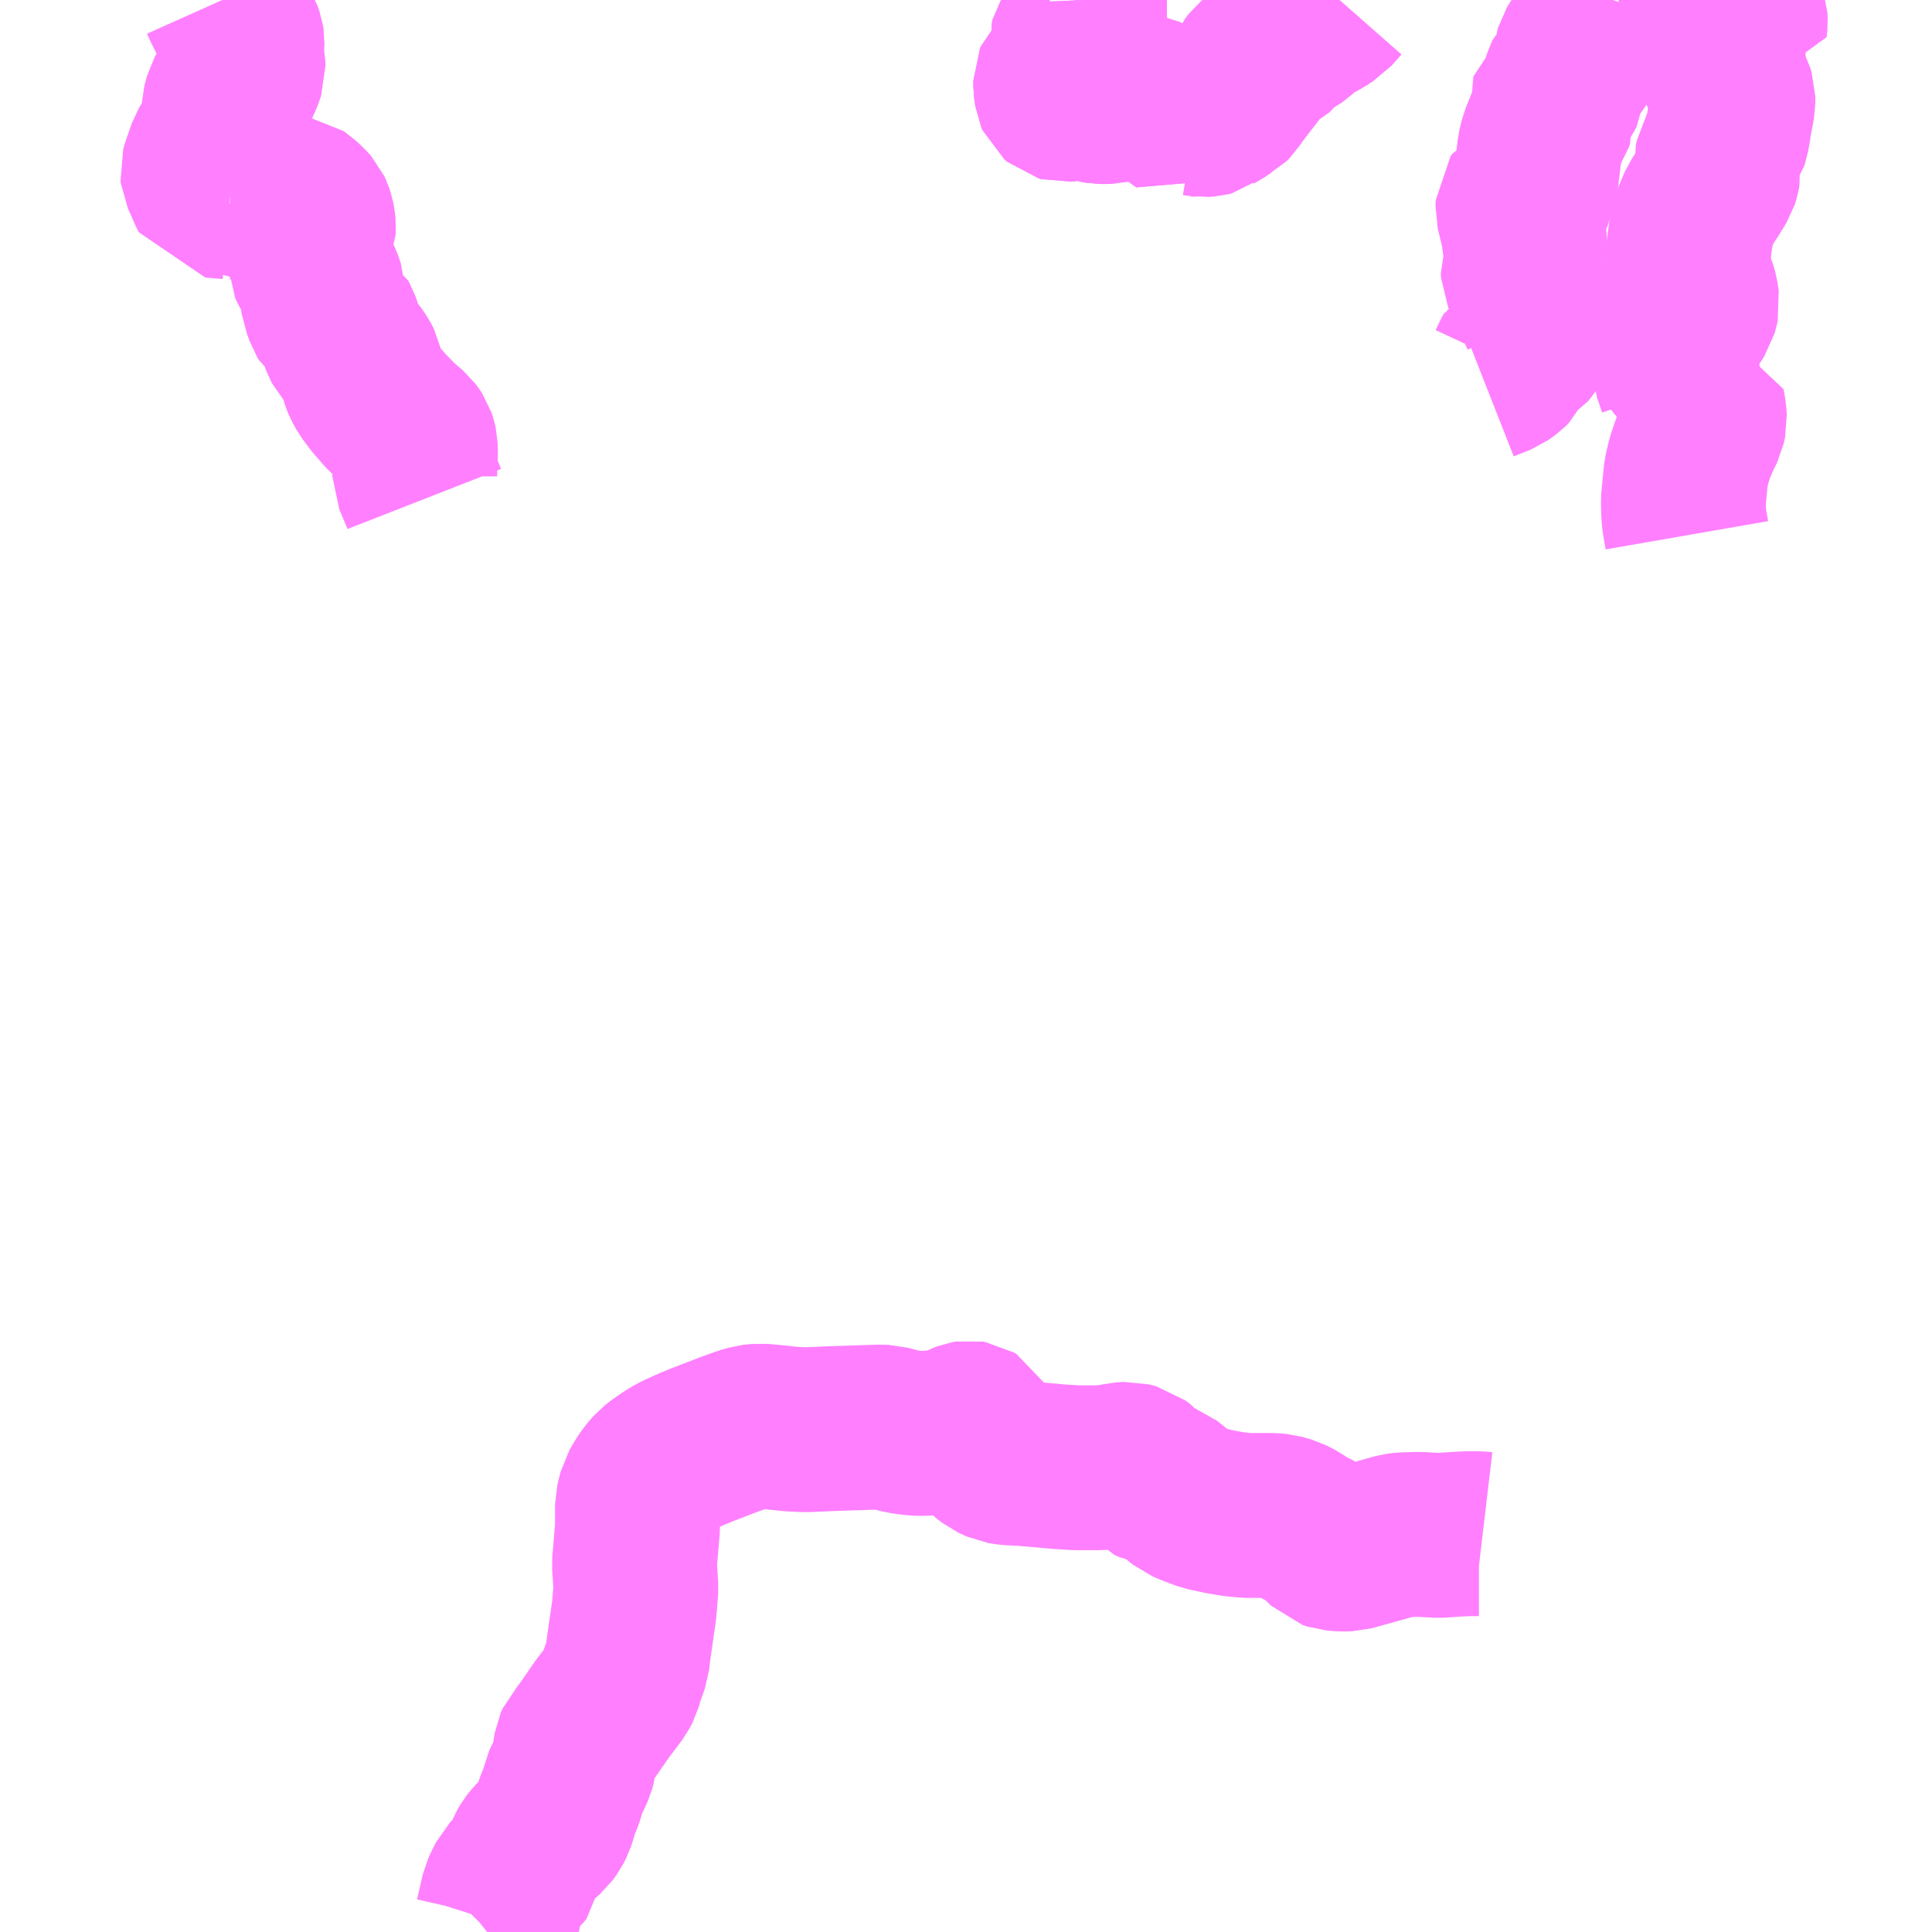 <?xml version="1.0" encoding="UTF-8"?>
<svg  xmlns="http://www.w3.org/2000/svg" xmlns:xlink="http://www.w3.org/1999/xlink" xmlns:go="http://purl.org/svgmap/profile" property="N07_001,N07_002,N07_003,N07_004,N07_005,N07_006,N07_007" viewBox="12999.023 -3304.688 8.789 8.789" go:dataArea="12999.0234375 -3304.6875 8.7890625 8.7890625" >
<globalCoordinateSystem srsName="http://purl.org/crs/84" transform="matrix(100.0,0.0,0.0,-100.0,0.0,0.0)" />
<defs>
 <g id="p0" >
  <circle cx="0.0" cy="0.0" r="3" stroke="green" stroke-width="0.75" vector-effect="non-scaling-stroke" />
 </g>
</defs>
<g fill="none" fill-rule="evenodd" stroke="#FF00FF" stroke-width="0.75" opacity="0.5" vector-effect="non-scaling-stroke" stroke-linejoin="bevel" >
<path content="1,祐徳バス（株）,祐徳バス（株）_01_nu,3.0,3.0,0.0," xlink:title="1" d="M13006.697,-3302.253L13006.685,-3302.322L13006.682,-3302.358L13006.681,-3302.411L13006.693,-3302.537L13006.707,-3302.595L13006.726,-3302.652L13006.753,-3302.713L13006.771,-3302.75L13006.777,-3302.778L13006.775,-3302.811L13006.768,-3302.848L13006.667,-3302.861L13006.67,-3302.892L13006.667,-3302.93L13006.649,-3302.984L13006.638,-3303.012L13006.636,-3303.064L13006.634,-3303.106L13006.648,-3303.135L13006.674,-3303.18L13006.717,-3303.244L13006.734,-3303.27L13006.74,-3303.292L13006.744,-3303.31L13006.738,-3303.349L13006.729,-3303.381L13006.71,-3303.424L13006.705,-3303.454L13006.704,-3303.504L13006.705,-3303.549L13006.713,-3303.612L13006.722,-3303.662L13006.739,-3303.712L13006.76,-3303.76L13006.796,-3303.815L13006.83,-3303.87L13006.836,-3303.889L13006.84,-3303.911L13006.836,-3303.941L13006.835,-3303.967L13006.838,-3303.986L13006.854,-3304.011L13006.869,-3304.03L13006.884,-3304.088L13006.891,-3304.142L13006.896,-3304.162L13006.906,-3304.216L13006.906,-3304.249L13006.901,-3304.265L13006.888,-3304.292L13006.867,-3304.336L13006.862,-3304.351L13006.862,-3304.511L13006.861,-3304.571L13006.846,-3304.608L13006.811,-3304.64L13006.773,-3304.669L13006.761,-3304.686L13006.761,-3304.688M13006.851,-3304.688L13006.882,-3304.655L13006.909,-3304.635L13006.914,-3304.628L13006.912,-3304.614L13006.912,-3304.593L13006.915,-3304.58L13006.94,-3304.566L13006.96,-3304.562L13006.963,-3304.588L13006.962,-3304.611L13006.952,-3304.64L13006.929,-3304.688"/>
<path content="1,祐徳バス（株）,祐徳バス（株）_01_nu,3.0,3.0,0.0," xlink:title="1" d="M13006.36,-3304.688L13006.35,-3304.657L13006.335,-3304.635L13006.317,-3304.609L13006.279,-3304.573L13006.254,-3304.537L13006.227,-3304.505L13006.208,-3304.475L13006.199,-3304.46L13006.195,-3304.446L13006.193,-3304.426L13006.188,-3304.401L13006.183,-3304.38L13006.178,-3304.367L13006.163,-3304.354L13006.15,-3304.341L13006.145,-3304.331L13006.141,-3304.318L13006.14,-3304.292L13006.135,-3304.283L13006.116,-3304.25L13006.107,-3304.241L13006.092,-3304.232L13006.083,-3304.224L13006.081,-3304.218L13006.084,-3304.2L13006.09,-3304.171L13006.084,-3304.156L13006.066,-3304.125L13006.037,-3304.052L13006.027,-3304.01L13006.014,-3303.901L13006.011,-3303.874L13006.005,-3303.835L13005.998,-3303.822L13005.984,-3303.798L13005.973,-3303.786L13005.961,-3303.781L13005.949,-3303.778L13005.936,-3303.772L13005.929,-3303.762L13005.928,-3303.737L13005.953,-3303.634L13005.957,-3303.608L13005.959,-3303.595L13005.959,-3303.556L13005.958,-3303.54L13005.962,-3303.528L13005.966,-3303.513L13005.963,-3303.5L13005.96,-3303.485L13005.952,-3303.463L13005.953,-3303.443L13005.967,-3303.412L13005.995,-3303.344L13006.025,-3303.287L13006.038,-3303.26L13006.038,-3303.252L13006.03,-3303.241L13006.013,-3303.222L13006.007,-3303.208L13006.005,-3303.192L13005.996,-3303.16L13005.99,-3303.146L13005.969,-3303.115L13005.956,-3303.099L13005.929,-3303.083L13005.918,-3303.077L13005.913,-3303.068L13005.901,-3303.043L13005.894,-3303.028L13005.881,-3303.015L13005.862,-3303.001L13005.848,-3302.991L13005.8,-3302.972L13005.772,-3302.961"/>
<path content="1,祐徳バス（株）,祐徳バス（株）_01_nu,3.0,3.0,0.0," xlink:title="1" d="M13003.955,-3304.688L13003.957,-3304.644L13003.955,-3304.613L13003.948,-3304.588L13003.94,-3304.571L13003.927,-3304.552L13003.918,-3304.539L13003.905,-3304.52L13003.902,-3304.506L13003.904,-3304.49L13003.91,-3304.473L13003.924,-3304.454L13003.931,-3304.443L13003.938,-3304.427L13003.941,-3304.404L13003.939,-3304.393L13003.933,-3304.383L13003.92,-3304.374L13003.908,-3304.367L13003.879,-3304.357L13003.862,-3304.352L13003.847,-3304.344L13003.837,-3304.336L13003.829,-3304.328L13003.826,-3304.321L13003.826,-3304.294L13003.831,-3304.258L13003.835,-3304.249L13003.848,-3304.238L13003.859,-3304.235L13003.879,-3304.237L13003.917,-3304.242L13003.935,-3304.247L13003.958,-3304.246L13003.974,-3304.241L13003.995,-3304.234L13004.012,-3304.229L13004.028,-3304.226L13004.048,-3304.226L13004.074,-3304.227L13004.083,-3304.229L13004.11,-3304.236L13004.124,-3304.24L13004.156,-3304.251L13004.175,-3304.253L13004.191,-3304.253L13004.21,-3304.251L13004.234,-3304.246L13004.261,-3304.234L13004.277,-3304.226L13004.297,-3304.214L13004.358,-3304.178L13004.409,-3304.142L13004.422,-3304.155L13004.433,-3304.165L13004.44,-3304.169L13004.451,-3304.169L13004.471,-3304.17L13004.493,-3304.166L13004.519,-3304.168L13004.535,-3304.172L13004.55,-3304.184L13004.567,-3304.193L13004.595,-3304.212L13004.612,-3304.221L13004.623,-3304.232L13004.637,-3304.254L13004.649,-3304.277L13004.657,-3304.287L13004.666,-3304.293L13004.684,-3304.304L13004.698,-3304.315L13004.704,-3304.329L13004.705,-3304.358L13004.71,-3304.373L13004.727,-3304.395L13004.745,-3304.41L13004.772,-3304.423L13004.799,-3304.435L13004.816,-3304.453L13004.832,-3304.484L13004.838,-3304.491L13004.865,-3304.501L13004.896,-3304.516L13004.917,-3304.533L13004.938,-3304.55L13004.954,-3304.565L13004.97,-3304.578L13004.99,-3304.591L13005.018,-3304.604L13005.032,-3304.611L13005.055,-3304.627L13005.073,-3304.638L13005.117,-3304.688"/>
<path content="2,長崎県,黒木～坂口～向木場入口線,5.0,5.0,2.5," xlink:title="2" d="M13001.24,-3295.898L13001.245,-3295.902L13001.268,-3295.925L13001.28,-3295.945L13001.286,-3295.964L13001.312,-3296.078L13001.324,-3296.104L13001.341,-3296.138L13001.362,-3296.16L13001.388,-3296.181L13001.406,-3296.202L13001.407,-3296.215L13001.429,-3296.269L13001.44,-3296.288L13001.456,-3296.308L13001.477,-3296.329L13001.506,-3296.354L13001.524,-3296.379L13001.537,-3296.404L13001.546,-3296.432L13001.554,-3296.463L13001.562,-3296.482L13001.575,-3296.513L13001.582,-3296.536L13001.587,-3296.563L13001.598,-3296.586L13001.615,-3296.619L13001.628,-3296.648L13001.633,-3296.667L13001.637,-3296.703L13001.644,-3296.745L13001.652,-3296.763L13001.669,-3296.781L13001.689,-3296.807L13001.766,-3296.918L13001.787,-3296.945L13001.828,-3297L13001.841,-3297.025L13001.851,-3297.061L13001.876,-3297.132L13001.881,-3297.177L13001.908,-3297.364L13001.916,-3297.463L13001.909,-3297.572L13001.913,-3297.62L13001.923,-3297.737L13001.923,-3297.845L13001.937,-3297.902L13001.966,-3297.951L13001.984,-3297.975L13002.005,-3297.999L13002.029,-3298.018L13002.076,-3298.05L13002.11,-3298.069L13002.161,-3298.092L13002.216,-3298.115L13002.338,-3298.162L13002.405,-3298.186L13002.442,-3298.197L13002.48,-3298.201L13002.526,-3298.197L13002.622,-3298.187L13002.659,-3298.185L13002.69,-3298.184L13002.742,-3298.186L13002.807,-3298.189L13003.02,-3298.196L13003.055,-3298.195L13003.088,-3298.186L13003.132,-3298.175L13003.185,-3298.168L13003.225,-3298.167L13003.266,-3298.17L13003.382,-3298.184L13003.396,-3298.202L13003.407,-3298.208L13003.42,-3298.213L13003.432,-3298.215L13003.444,-3298.213L13003.454,-3298.207L13003.46,-3298.196L13003.462,-3298.171L13003.465,-3298.142L13003.475,-3298.12L13003.508,-3298.081L13003.54,-3298.056L13003.577,-3298.039L13003.615,-3298.033L13003.68,-3298.03L13003.748,-3298.024L13003.838,-3298.016L13003.916,-3298.011L13004.024,-3298.011L13004.081,-3298.015L13004.122,-3298.025L13004.157,-3298.027L13004.188,-3298.019L13004.213,-3298L13004.252,-3297.954L13004.269,-3297.946L13004.306,-3297.939L13004.325,-3297.932L13004.375,-3297.892L13004.412,-3297.862L13004.448,-3297.847L13004.506,-3297.825L13004.576,-3297.81L13004.634,-3297.8L13004.692,-3297.794L13004.809,-3297.794L13004.843,-3297.791L13004.886,-3297.779L13004.923,-3297.76L13004.961,-3297.733L13004.982,-3297.725L13005.009,-3297.709L13005.068,-3297.651L13005.089,-3297.644L13005.129,-3297.641L13005.163,-3297.642L13005.382,-3297.703L13005.408,-3297.706L13005.479,-3297.708L13005.569,-3297.703L13005.641,-3297.708L13005.7,-3297.711L13005.751,-3297.711L13005.768,-3297.709"/>
<path content="3,嬉野市,大野原線,1.6,0.0,0.0," xlink:title="3" d="M13000.953,-3302.418L13000.944,-3302.441L13000.935,-3302.462L13000.921,-3302.496L13000.91,-3302.521L13000.91,-3302.559L13000.912,-3302.6L13000.913,-3302.633L13000.912,-3302.66L13000.908,-3302.678L13000.903,-3302.693L13000.897,-3302.702L13000.885,-3302.718L13000.857,-3302.742L13000.839,-3302.757L13000.818,-3302.778L13000.795,-3302.802L13000.772,-3302.825L13000.76,-3302.84L13000.734,-3302.869L13000.699,-3302.916L13000.683,-3302.945L13000.677,-3302.96L13000.671,-3302.977L13000.667,-3302.999L13000.662,-3303.023L13000.656,-3303.035L13000.643,-3303.057L13000.632,-3303.072L13000.608,-3303.102L13000.592,-3303.12L13000.586,-3303.131L13000.576,-3303.159L13000.567,-3303.193L13000.558,-3303.219L13000.554,-3303.226L13000.528,-3303.242L13000.518,-3303.25L13000.513,-3303.258L13000.504,-3303.285L13000.494,-3303.309L13000.49,-3303.341L13000.488,-3303.379L13000.484,-3303.392L13000.479,-3303.405L13000.465,-3303.434L13000.451,-3303.454L13000.444,-3303.465L13000.439,-3303.477L13000.437,-3303.516L13000.434,-3303.56L13000.434,-3303.598L13000.435,-3303.608L13000.448,-3303.641L13000.449,-3303.658L13000.447,-3303.678L13000.443,-3303.698L13000.437,-3303.716L13000.431,-3303.729L13000.416,-3303.746L13000.386,-3303.774L13000.377,-3303.78L13000.36,-3303.783L13000.279,-3303.788L13000.257,-3303.788L13000.227,-3303.782L13000.125,-3303.763L13000.108,-3303.778L13000.089,-3303.792L13000.069,-3303.792"/>
<path content="3,嬉野市,大野原線,1.6,0.0,0.0," xlink:title="3" d="M13000.069,-3303.792L13000.07,-3303.8"/>
<path content="3,嬉野市,大野原線,1.6,0.0,0.0," xlink:title="3" d="M13000.069,-3303.792L12999.99,-3303.799L12999.978,-3303.823L12999.96,-3303.865L12999.945,-3303.897L12999.944,-3303.906L12999.95,-3303.927L12999.977,-3304.004L12999.987,-3304.021L13000.005,-3304.041L13000.033,-3304.065L13000.041,-3304.074L13000.037,-3304.082L13000.043,-3304.083L13000.043,-3304.114L13000.041,-3304.173L13000.042,-3304.2L13000.046,-3304.215L13000.054,-3304.246L13000.059,-3304.255L13000.065,-3304.264L13000.093,-3304.292L13000.101,-3304.305L13000.117,-3304.339L13000.129,-3304.374L13000.128,-3304.397L13000.125,-3304.413L13000.122,-3304.434L13000.121,-3304.444L13000.123,-3304.469L13000.124,-3304.501L13000.122,-3304.514L13000.115,-3304.534L13000.1,-3304.56L13000.079,-3304.596L13000.065,-3304.623L13000.047,-3304.659L13000.034,-3304.688"/>
<path content="3,嬉野市,春日線,1.6,0.0,0.0," xlink:title="3" d="M13004.471,-3304.17L13004.451,-3304.169L13004.44,-3304.169L13004.433,-3304.165L13004.422,-3304.155L13004.409,-3304.142L13004.358,-3304.178L13004.297,-3304.214L13004.277,-3304.226L13004.261,-3304.234L13004.234,-3304.246L13004.21,-3304.251L13004.191,-3304.253L13004.175,-3304.253L13004.156,-3304.251L13004.124,-3304.24L13004.11,-3304.236L13004.083,-3304.229L13004.074,-3304.227"/>
<path content="3,嬉野市,春日線,1.6,0.0,0.0," xlink:title="3" d="M13004.074,-3304.227L13004.073,-3304.234"/>
<path content="3,嬉野市,春日線,1.6,0.0,0.0," xlink:title="3" d="M13004.074,-3304.227L13004.048,-3304.226L13004.028,-3304.226L13004.012,-3304.229L13003.995,-3304.234L13003.974,-3304.241L13003.958,-3304.246L13003.935,-3304.247L13003.917,-3304.242L13003.879,-3304.237L13003.859,-3304.235L13003.848,-3304.238L13003.835,-3304.249L13003.831,-3304.258L13003.826,-3304.294L13003.826,-3304.321L13003.829,-3304.328L13003.837,-3304.336L13003.847,-3304.344L13003.862,-3304.352L13003.879,-3304.357"/>
<path content="3,嬉野市,春日線,1.6,0.0,0.0," xlink:title="3" d="M13003.879,-3304.357L13003.866,-3304.359"/>
<path content="3,嬉野市,春日線,1.6,0.0,0.0," xlink:title="3" d="M13003.879,-3304.357L13003.908,-3304.367L13003.92,-3304.374L13003.933,-3304.383L13003.939,-3304.393L13003.941,-3304.404L13003.938,-3304.427L13003.931,-3304.443L13003.924,-3304.454L13003.91,-3304.473L13003.904,-3304.49L13003.902,-3304.506L13003.905,-3304.52L13003.918,-3304.539L13003.927,-3304.552L13003.94,-3304.571L13003.948,-3304.588L13003.955,-3304.613L13003.957,-3304.644L13003.955,-3304.688"/>
</g>
</svg>

